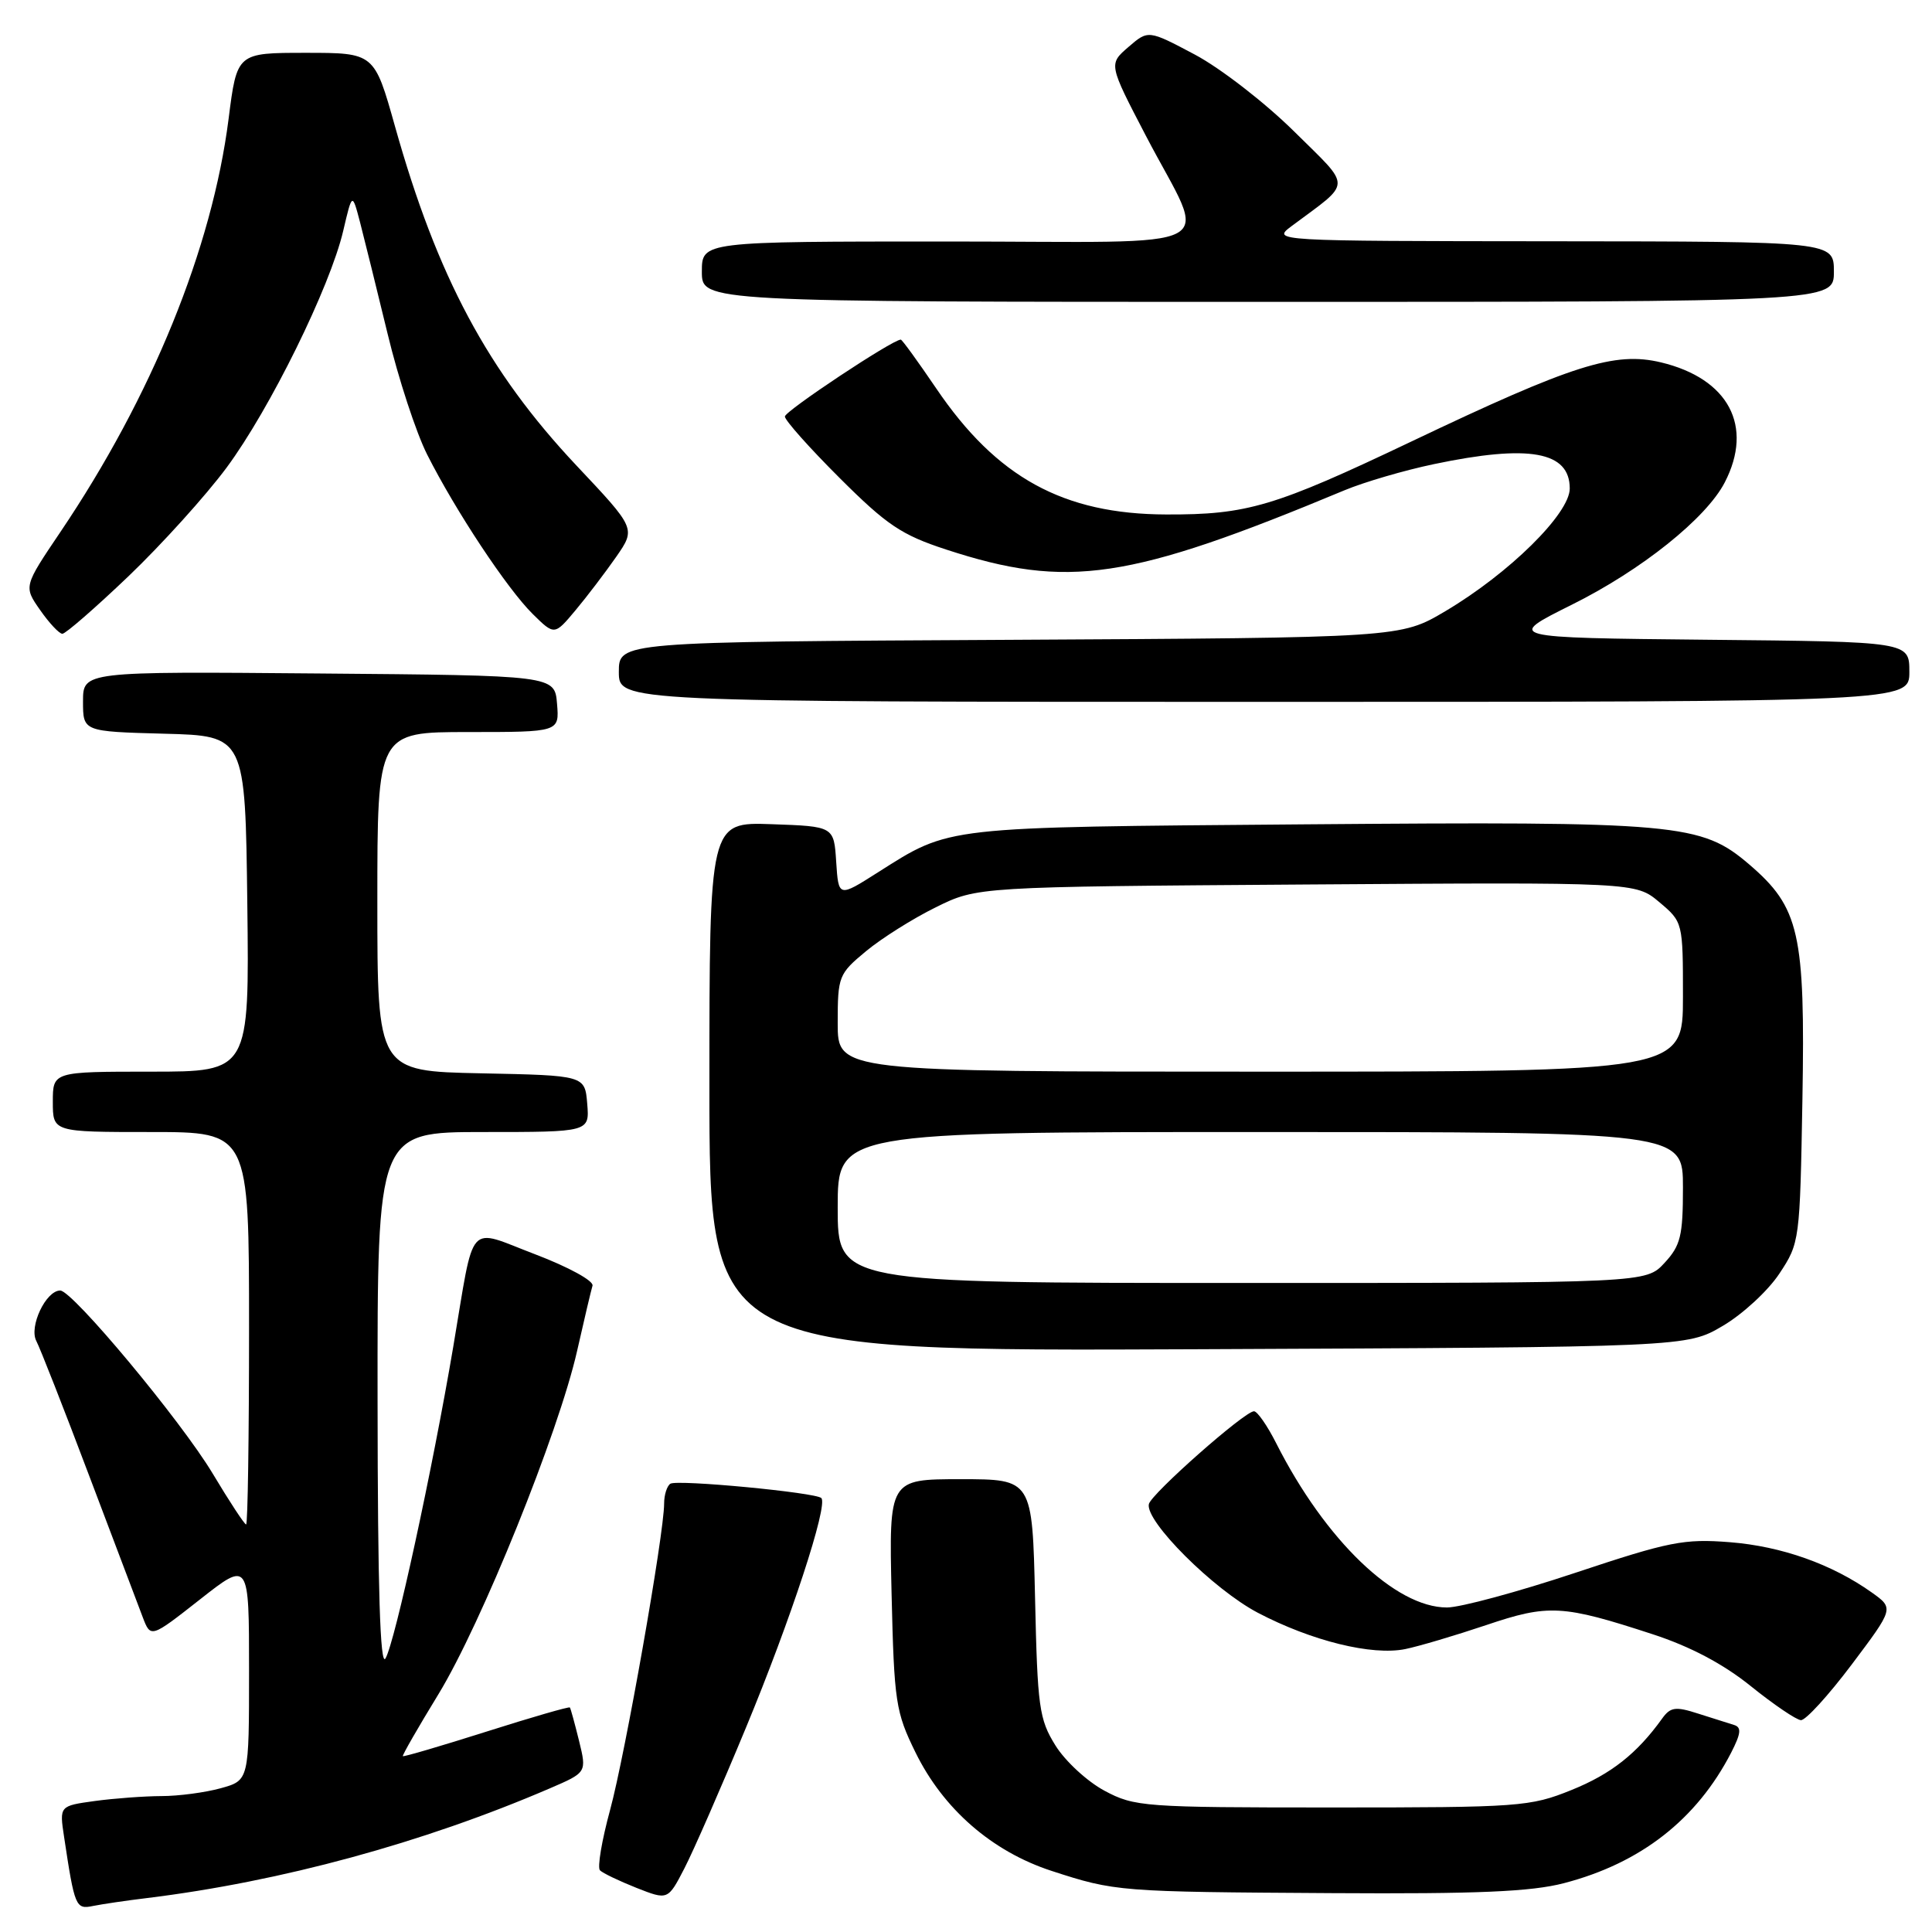 <?xml version="1.0" encoding="UTF-8" standalone="no"?>
<!DOCTYPE svg PUBLIC "-//W3C//DTD SVG 1.1//EN" "http://www.w3.org/Graphics/SVG/1.1/DTD/svg11.dtd" >
<svg xmlns="http://www.w3.org/2000/svg" xmlns:xlink="http://www.w3.org/1999/xlink" version="1.1" viewBox="0 0 256 256">
 <g >
 <path fill="currentColor"
d=" M 19.50 251.50 C 37.22 249.32 56.05 244.20 72.85 236.97 C 77.75 234.86 77.75 234.86 76.73 230.68 C 76.16 228.38 75.62 226.39 75.51 226.25 C 75.41 226.11 70.43 227.55 64.45 229.45 C 58.46 231.35 53.48 232.81 53.38 232.70 C 53.28 232.59 55.40 228.90 58.09 224.50 C 63.78 215.18 74.02 189.83 76.47 179.00 C 77.40 174.88 78.32 170.99 78.51 170.36 C 78.70 169.73 75.34 167.89 70.96 166.22 C 61.74 162.72 62.95 161.37 60.05 178.50 C 57.30 194.74 52.34 217.59 51.08 219.75 C 50.37 220.96 50.05 210.57 50.03 185.75 C 50.00 150.00 50.00 150.00 64.06 150.00 C 78.12 150.00 78.12 150.00 77.81 146.25 C 77.50 142.50 77.50 142.50 63.75 142.22 C 50.00 141.94 50.00 141.94 50.00 119.47 C 50.00 97.00 50.00 97.00 62.06 97.00 C 74.12 97.00 74.12 97.00 73.81 93.25 C 73.50 89.50 73.50 89.50 42.25 89.24 C 11.00 88.97 11.00 88.97 11.00 92.95 C 11.00 96.93 11.00 96.93 21.75 97.22 C 32.50 97.50 32.50 97.50 32.77 119.75 C 33.04 142.00 33.04 142.00 20.02 142.00 C 7.00 142.00 7.00 142.00 7.00 146.00 C 7.00 150.00 7.00 150.00 20.00 150.00 C 33.00 150.00 33.00 150.00 33.00 176.00 C 33.00 190.30 32.83 202.00 32.61 202.00 C 32.40 202.00 30.40 198.96 28.18 195.25 C 23.98 188.25 9.61 171.00 7.98 171.00 C 6.08 171.00 3.82 175.79 4.81 177.68 C 5.33 178.68 8.48 186.70 11.80 195.50 C 15.13 204.30 18.32 212.75 18.91 214.28 C 19.97 217.06 19.97 217.06 26.49 211.94 C 33.00 206.82 33.00 206.82 33.00 221.36 C 33.00 235.91 33.00 235.91 29.25 236.95 C 27.19 237.52 23.65 237.99 21.39 237.99 C 19.13 238.00 15.16 238.29 12.58 238.64 C 7.87 239.29 7.87 239.29 8.49 243.39 C 9.89 252.69 10.03 253.03 12.33 252.55 C 13.52 252.31 16.75 251.83 19.50 251.50 Z  M 98.84 228.93 C 104.76 214.66 109.76 199.43 108.83 198.50 C 108.09 197.76 89.78 196.02 88.83 196.60 C 88.38 196.89 88.00 198.07 88.00 199.23 C 88.00 203.24 82.83 232.53 80.84 239.83 C 79.74 243.87 79.13 247.47 79.50 247.83 C 79.87 248.20 82.04 249.24 84.33 250.15 C 88.50 251.79 88.50 251.79 90.68 247.58 C 91.88 245.26 95.55 236.87 98.84 228.93 Z  M 207.23 249.53 C 217.41 246.88 224.82 241.09 229.39 232.23 C 230.69 229.69 230.78 228.88 229.78 228.57 C 229.08 228.35 226.93 227.67 225.01 227.06 C 222.01 226.09 221.34 226.19 220.24 227.72 C 216.91 232.36 213.48 235.07 208.22 237.19 C 202.75 239.40 201.35 239.50 176.50 239.50 C 151.56 239.50 150.33 239.41 146.35 237.28 C 144.07 236.06 141.14 233.36 139.85 231.28 C 137.69 227.81 137.47 226.21 137.15 211.75 C 136.79 196.00 136.79 196.00 127.29 196.00 C 117.79 196.00 117.79 196.00 118.14 211.25 C 118.48 225.56 118.68 226.85 121.31 232.21 C 124.99 239.71 131.45 245.33 139.33 247.90 C 147.78 250.65 148.22 250.68 176.54 250.85 C 195.75 250.97 202.90 250.66 207.23 249.53 Z  M 245.36 220.56 C 250.96 213.11 250.96 213.11 248.03 211.02 C 242.75 207.26 236.06 204.89 229.22 204.35 C 223.14 203.87 221.18 204.26 208.72 208.41 C 201.15 210.93 193.50 213.00 191.73 213.00 C 184.88 213.00 175.61 204.09 169.11 191.25 C 167.93 188.91 166.60 187.00 166.16 187.00 C 164.92 187.00 152.54 197.94 152.23 199.30 C 151.72 201.56 160.79 210.61 166.67 213.70 C 173.79 217.43 181.79 219.41 186.21 218.51 C 188.02 218.14 192.83 216.71 196.91 215.34 C 205.19 212.54 207.04 212.64 219.00 216.55 C 223.97 218.17 228.36 220.49 232.00 223.43 C 235.03 225.87 238.01 227.89 238.63 227.93 C 239.25 227.97 242.28 224.65 245.36 220.56 Z  M 228.27 175.69 C 230.90 174.15 234.27 171.04 235.77 168.77 C 238.47 164.70 238.50 164.41 238.83 145.68 C 239.21 123.65 238.44 120.25 231.79 114.55 C 225.41 109.09 222.43 108.83 172.78 109.23 C 124.67 109.62 126.01 109.46 116.30 115.61 C 111.11 118.91 111.11 118.91 110.80 114.20 C 110.50 109.50 110.50 109.50 102.25 109.21 C 94.00 108.92 94.00 108.92 94.00 143.99 C 94.00 179.06 94.00 179.06 158.75 178.78 C 223.50 178.50 223.50 178.50 228.27 175.69 Z  M 253.00 89.02 C 253.00 85.03 253.00 85.03 226.25 84.77 C 199.50 84.50 199.50 84.50 208.27 80.13 C 217.49 75.55 226.09 68.67 228.54 63.92 C 232.39 56.47 229.05 50.17 220.10 48.02 C 213.96 46.55 208.46 48.29 187.00 58.51 C 168.87 67.14 165.28 68.21 154.52 68.17 C 140.90 68.13 132.06 63.28 124.05 51.46 C 121.64 47.91 119.53 45.00 119.36 45.00 C 118.26 45.00 104.00 54.47 104.00 55.19 C 104.00 55.69 107.26 59.35 111.25 63.33 C 117.50 69.57 119.45 70.88 125.35 72.81 C 141.48 78.09 149.58 76.88 178.19 64.95 C 180.76 63.88 186.08 62.32 190.00 61.50 C 202.62 58.85 208.00 59.81 208.00 64.73 C 208.00 68.06 199.96 75.99 191.49 81.00 C 185.58 84.50 185.58 84.50 133.79 84.78 C 82.00 85.05 82.00 85.05 82.00 89.03 C 82.00 93.00 82.00 93.00 167.50 93.00 C 253.00 93.00 253.00 93.00 253.00 89.02 Z  M 17.02 76.36 C 21.42 72.15 27.27 65.68 30.02 61.97 C 35.75 54.24 43.74 38.02 45.48 30.58 C 46.67 25.50 46.67 25.50 47.72 29.50 C 48.29 31.70 49.93 38.33 51.36 44.23 C 52.78 50.14 55.14 57.34 56.60 60.23 C 60.37 67.70 67.19 78.00 70.58 81.35 C 73.47 84.20 73.47 84.20 76.27 80.85 C 77.81 79.01 80.23 75.82 81.66 73.77 C 84.25 70.03 84.25 70.03 76.37 61.67 C 64.63 49.19 57.94 36.68 52.34 16.75 C 49.60 7.00 49.60 7.00 40.50 7.00 C 31.40 7.00 31.40 7.00 30.29 15.75 C 28.10 32.92 20.11 52.55 8.01 70.48 C 3.13 77.71 3.13 77.71 5.32 80.84 C 6.52 82.56 7.84 83.97 8.26 83.98 C 8.68 83.99 12.62 80.56 17.02 76.36 Z  M 243.00 36.00 C 243.00 32.00 243.00 32.00 205.75 31.97 C 168.50 31.94 168.50 31.94 171.17 29.94 C 179.23 23.93 179.21 25.07 171.44 17.38 C 167.61 13.60 161.71 9.03 158.32 7.23 C 152.15 3.96 152.15 3.96 149.52 6.23 C 146.89 8.50 146.89 8.50 151.84 18.00 C 160.05 33.75 163.34 32.00 125.57 32.00 C 93.00 32.00 93.00 32.00 93.00 36.00 C 93.00 40.00 93.00 40.00 168.00 40.00 C 243.00 40.00 243.00 40.00 243.00 36.00 Z  M 111.00 160.00 C 111.00 150.00 111.00 150.00 167.00 150.00 C 223.00 150.00 223.00 150.00 223.00 157.35 C 223.00 163.77 222.69 165.04 220.55 167.35 C 218.10 170.00 218.10 170.00 164.55 170.00 C 111.00 170.00 111.00 170.00 111.00 160.00 Z  M 111.00 135.57 C 111.00 129.36 111.13 129.04 114.75 126.04 C 116.81 124.33 120.97 121.71 124.00 120.22 C 129.50 117.50 129.50 117.50 173.12 117.20 C 216.73 116.90 216.73 116.90 219.87 119.54 C 222.99 122.17 223.00 122.21 223.00 132.09 C 223.00 142.00 223.00 142.00 167.00 142.00 C 111.00 142.00 111.00 142.00 111.00 135.57 Z "/>
</g>
</svg>